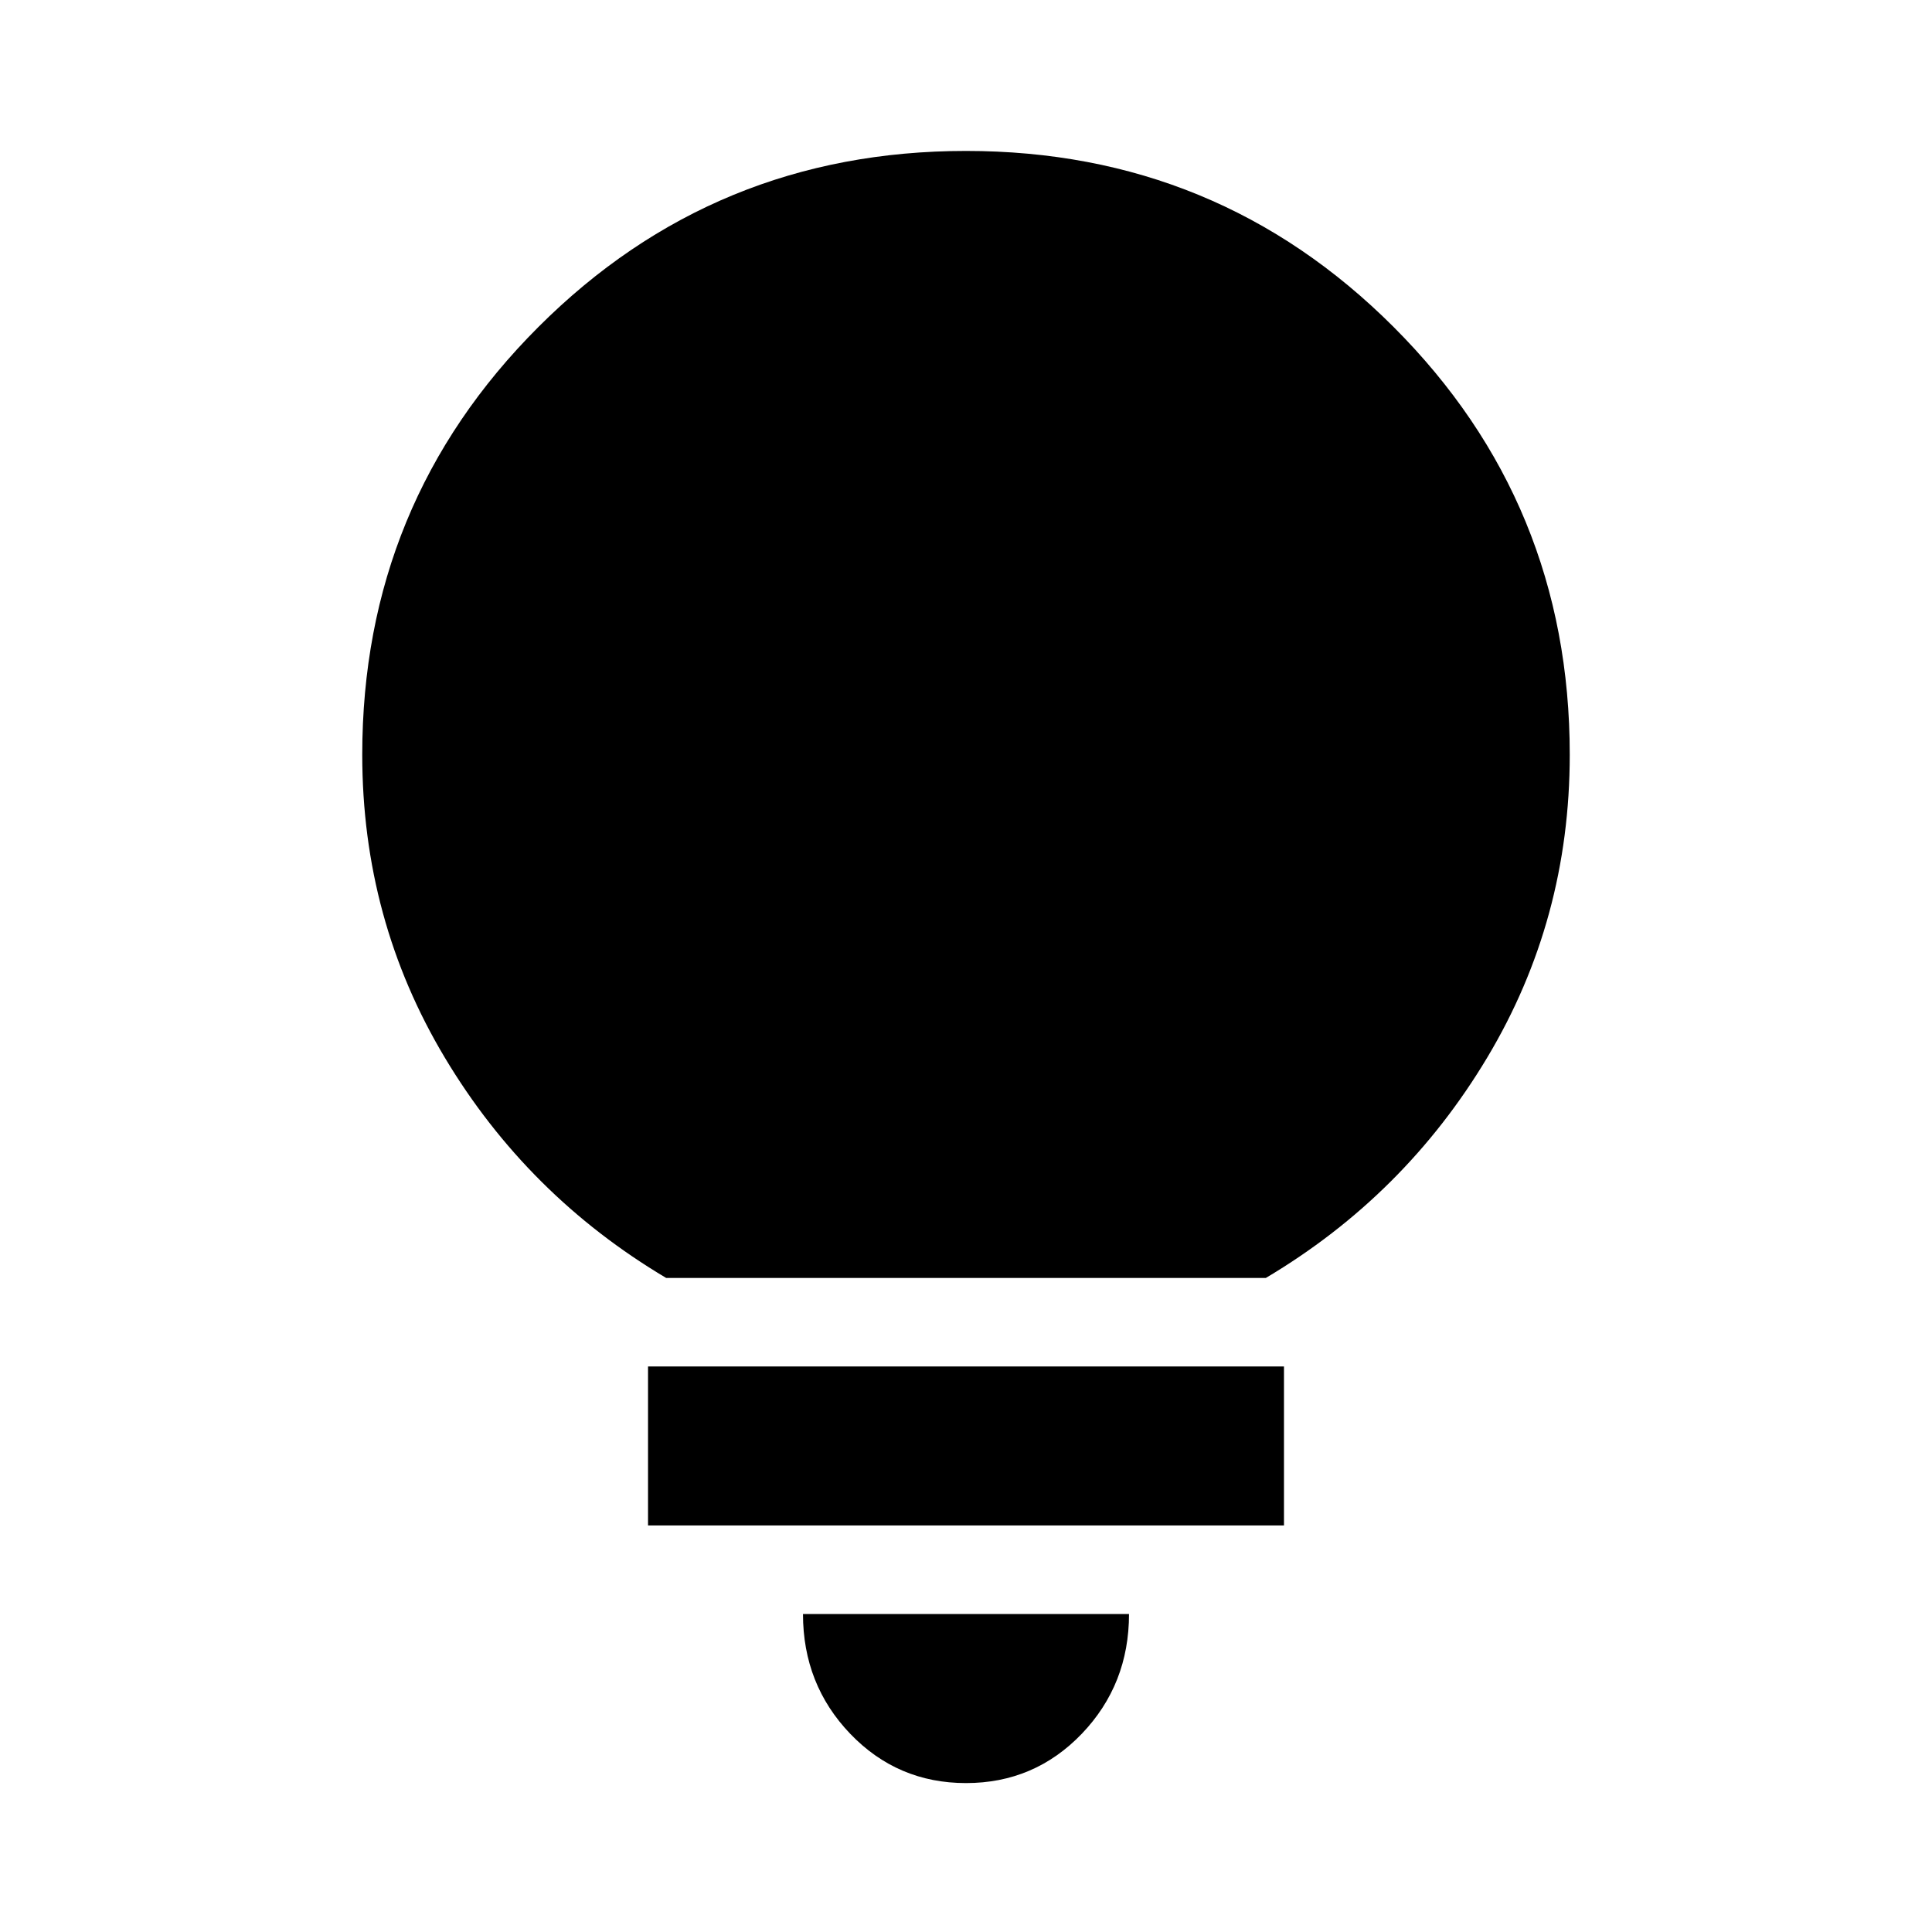 <svg xmlns="http://www.w3.org/2000/svg" height="24" width="24"><path d="M12 22.15Q11.15 22.15 10.562 21.538Q9.975 20.925 9.975 20.05H14.025Q14.025 20.925 13.438 21.538Q12.85 22.15 12 22.15ZM8.05 18.95V16.975H15.95V18.95ZM8.275 15.875Q6.55 14.85 5.525 13.137Q4.5 11.425 4.5 9.375Q4.5 6.25 6.688 4.062Q8.875 1.875 12 1.875Q15.125 1.875 17.312 4.062Q19.5 6.25 19.5 9.375Q19.5 11.425 18.475 13.137Q17.45 14.85 15.725 15.875Z"/></svg>
